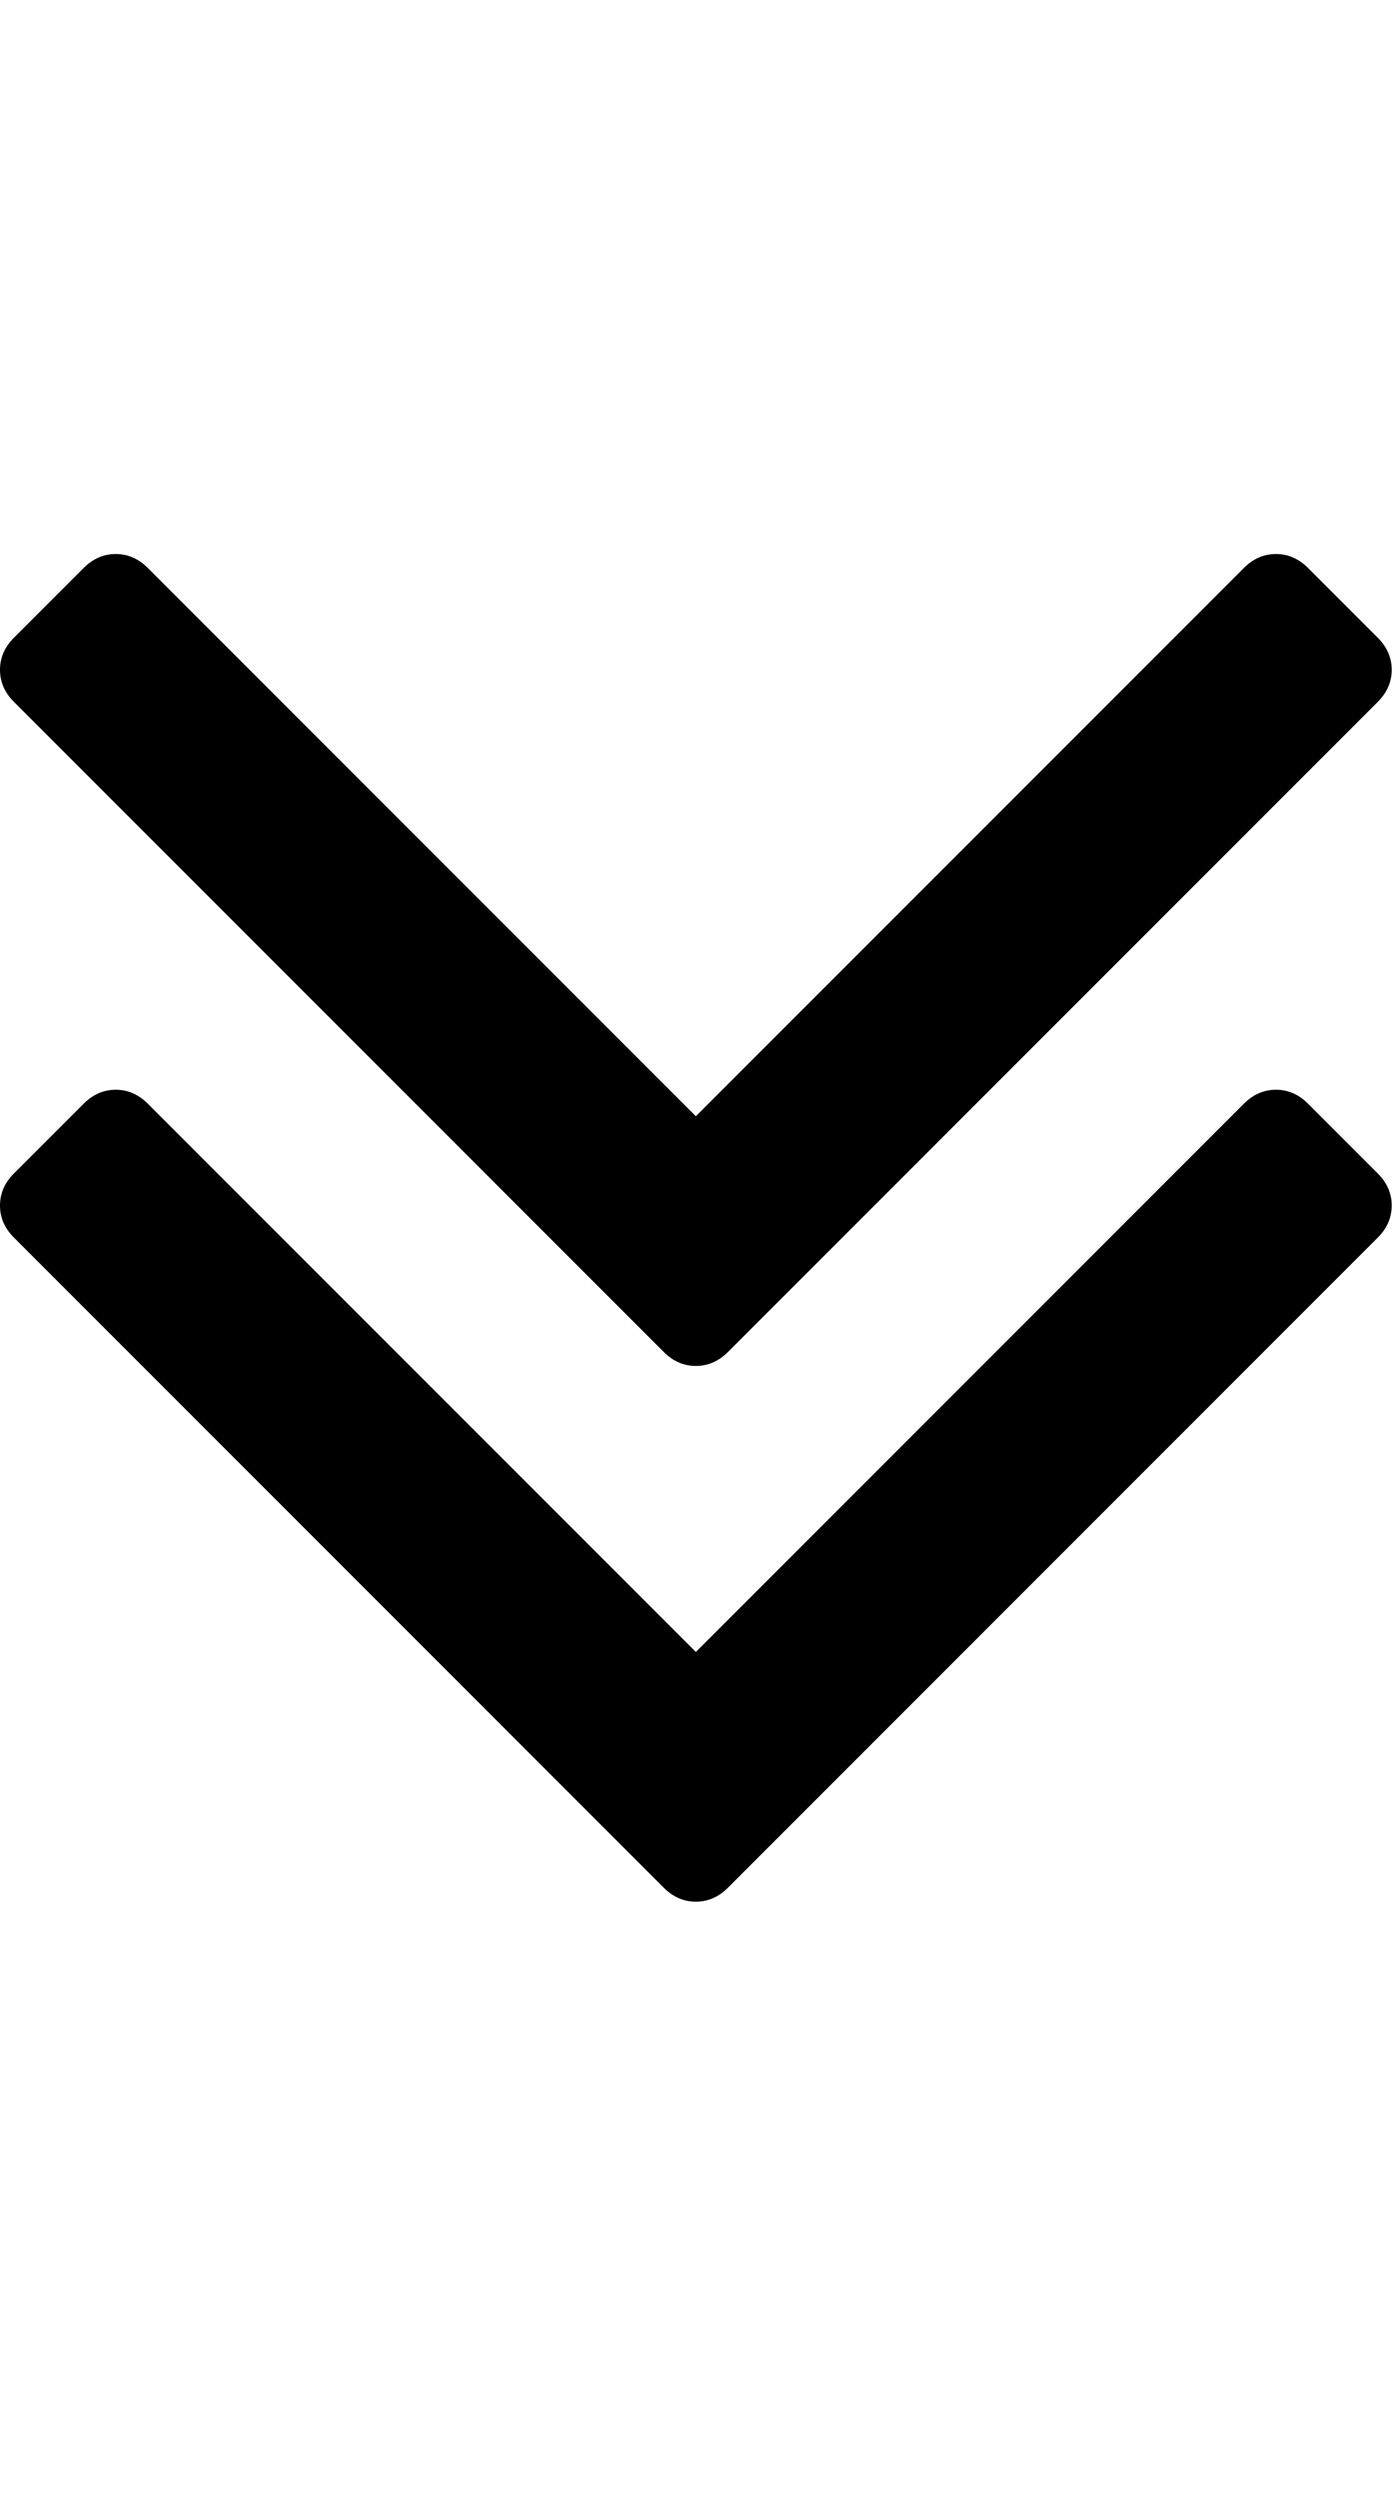 <svg height="1000" width="557" xmlns="http://www.w3.org/2000/svg"><path d="M0 482.176q0-7.254 5.58-12.834l27.9-27.9q5.58-5.58 12.834-5.58t12.834 5.58l219.294 219.294 219.294-219.294q5.58-5.58 12.834-5.58t12.834 5.58l27.9 27.9q5.58 5.58 5.58 12.834t-5.58 12.834l-260.028 260.028q-5.58 5.58-12.834 5.58t-12.834-5.58l-260.028-260.028q-5.58-5.58-5.58-12.834zm0-214.272q0-7.254 5.58-12.834l27.9-27.9q5.58-5.58 12.834-5.58t12.834 5.58l219.294 219.294 219.294-219.294q5.58-5.58 12.834-5.58t12.834 5.58l27.9 27.9q5.58 5.58 5.58 12.834t-5.58 12.834l-260.028 260.028q-5.58 5.58-12.834 5.58t-12.834-5.58l-260.028-260.028q-5.58-5.58-5.58-12.834z"/></svg>